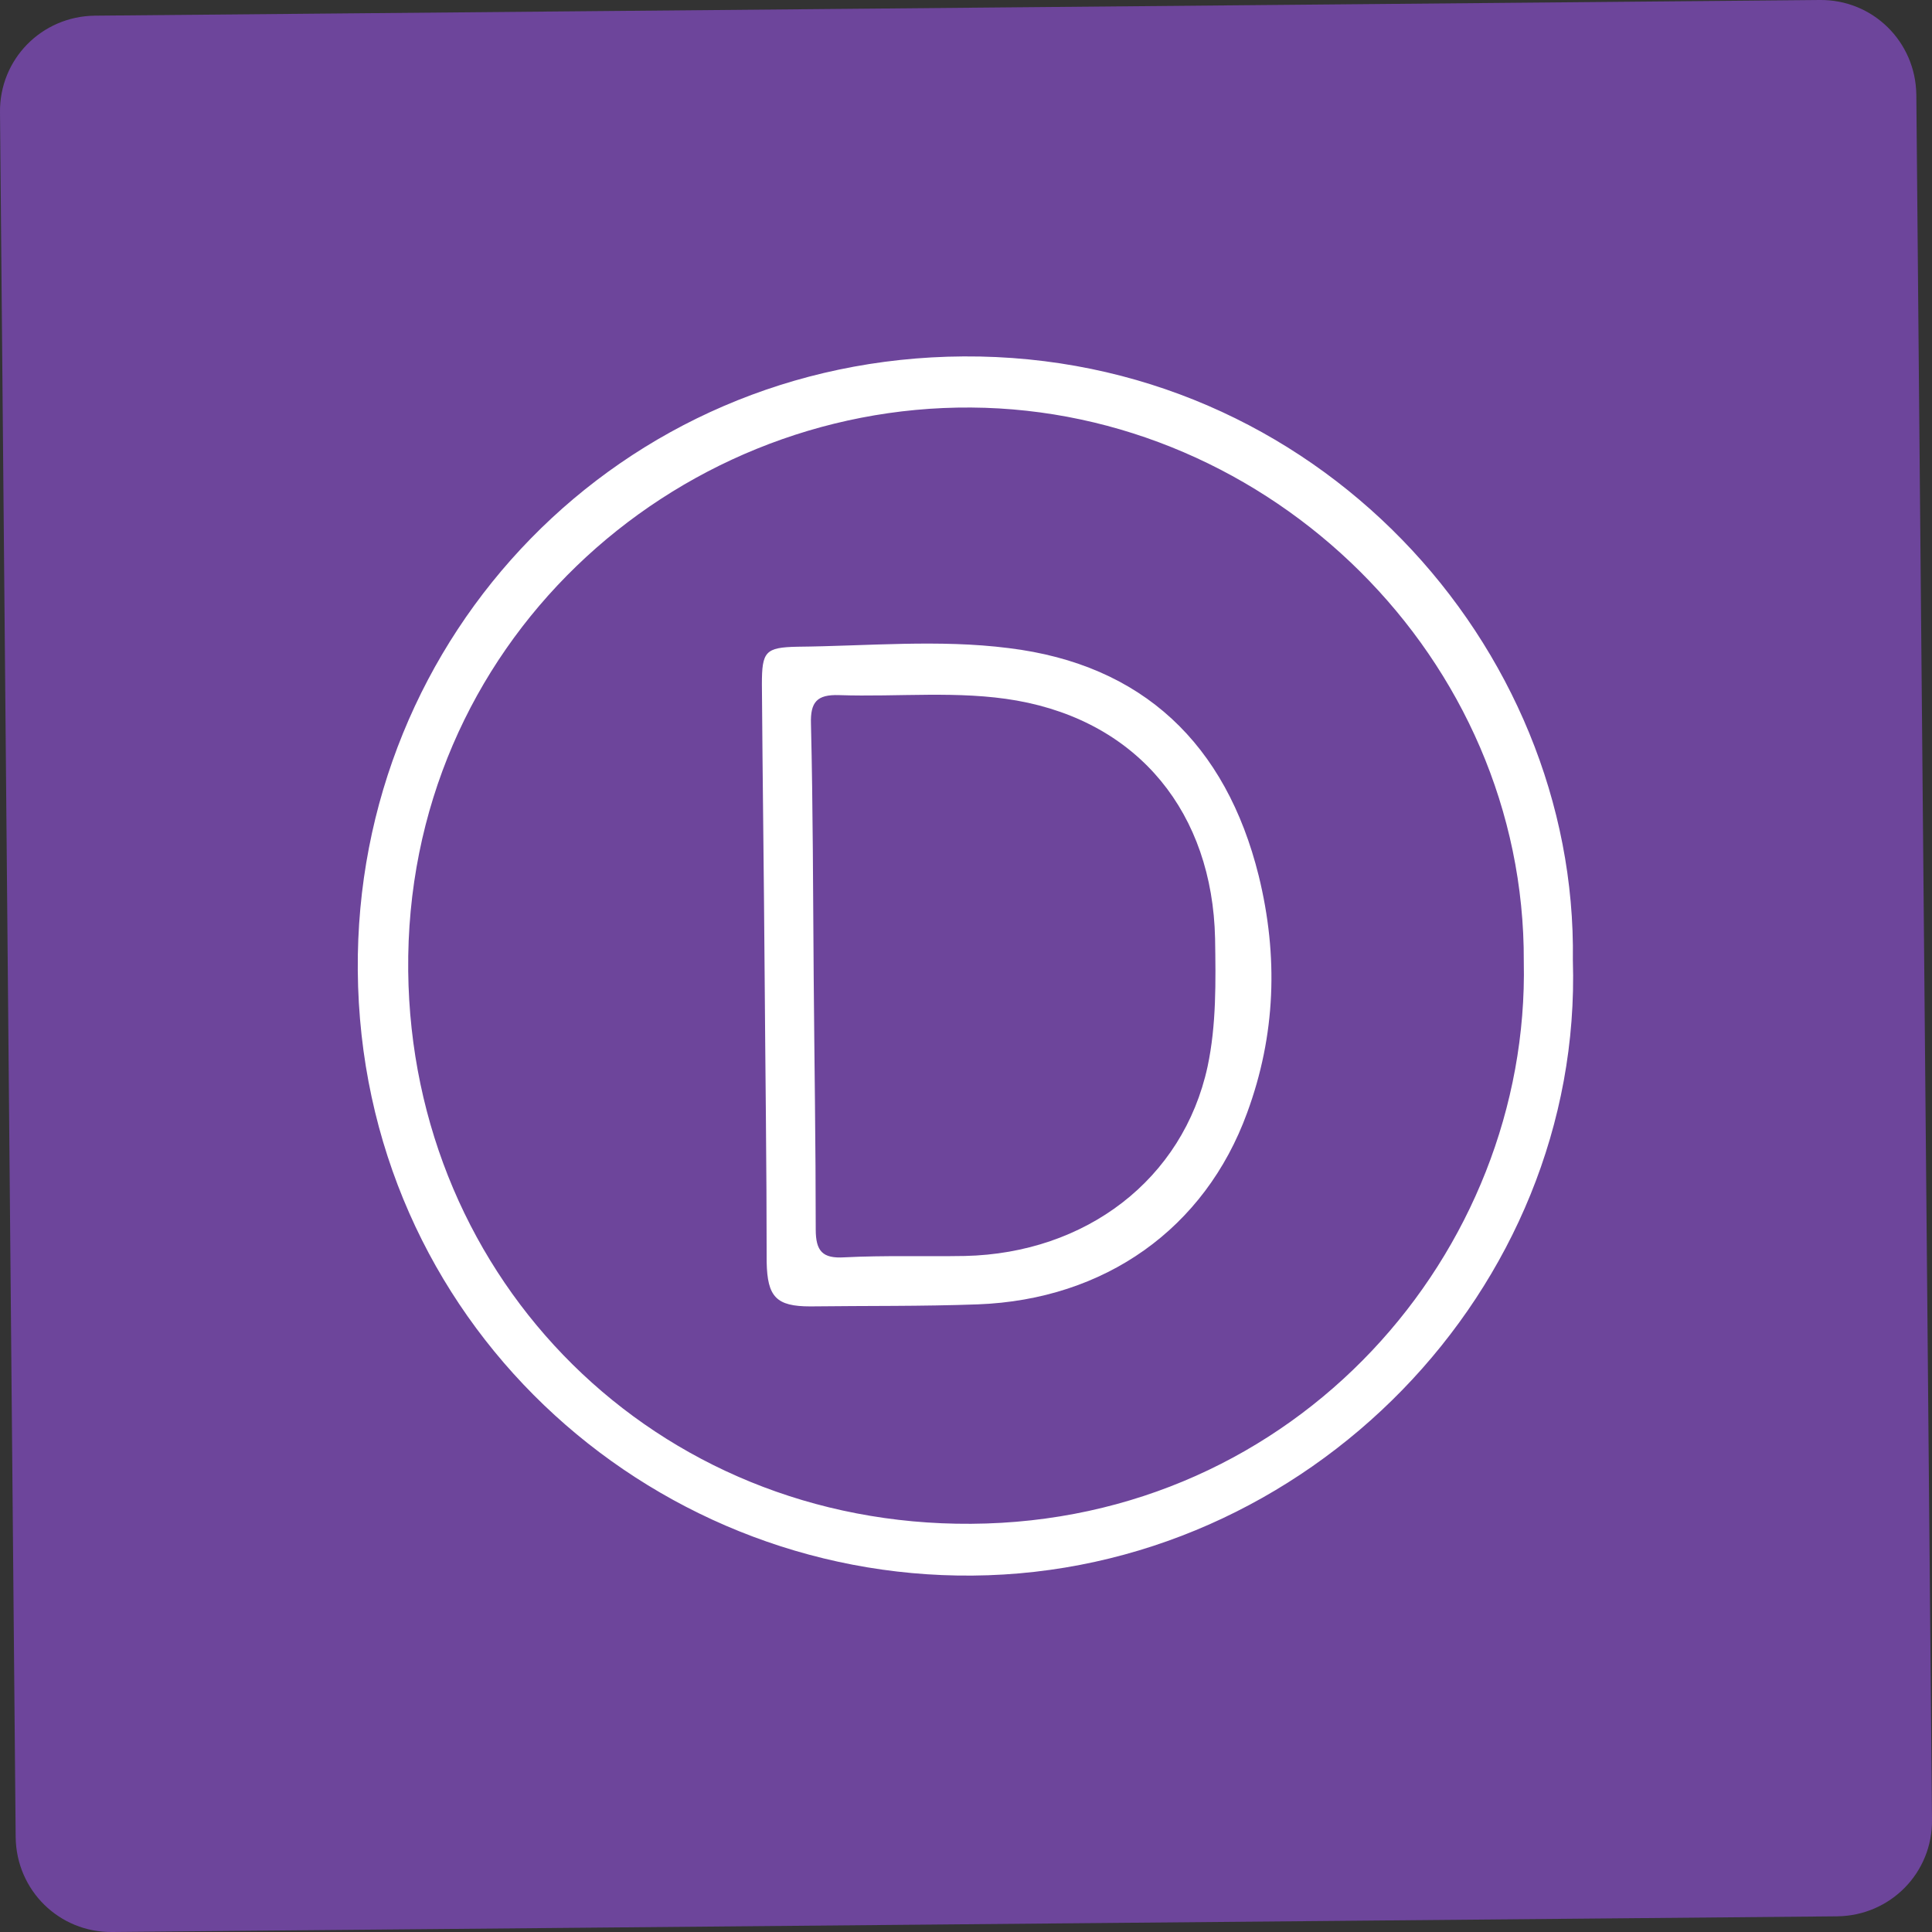 <?xml version="1.0" encoding="utf-8"?>
<!-- Generator: Adobe Illustrator 24.3.0, SVG Export Plug-In . SVG Version: 6.00 Build 0)  -->
<svg version="1.1" id="Layer_1" xmlns="http://www.w3.org/2000/svg" xmlns:xlink="http://www.w3.org/1999/xlink" x="0px" y="0px"
	 viewBox="0 0 28.35 28.35" style="enable-background:new 0 0 28.35 28.35;" xml:space="preserve">
<rect x="0" y="0" width="28.35" height="28.35" fill="#333333" stroke="none"/>
<style type="text/css">
	.st0{fill:#460437;}
	.st1{fill:#CB74AF;}
	.st2{fill:#3FC7F4;}
	.st3{fill:#0A1F26;}
	.st4{fill-rule:evenodd;clip-rule:evenodd;fill:#DBF1FD;}
	.st5{fill:#301111;}
	.st6{fill:#F89A1C;}
	.st7{fill:#451022;}
	.st8{fill:#EE3A68;}
	.st9{fill:#2789CA;}
	.st10{fill:#1171B3;}
	.st11{fill:#0978B9;}
	.st12{fill:#3C99D4;}
	.st13{fill:#1D1C57;}
	.st14{fill:#9696CA;}
	.st15{fill:#0C131F;}
	.st16{fill-rule:evenodd;clip-rule:evenodd;fill:#FFFFFF;}
	.st17{fill:#FFFFFF;}
	.st18{fill:#E44F26;}
	.st19{fill:#010101;}
	.st20{fill:#F1662A;}
	.st21{fill:#EBEBEB;}
	.st22{fill:url(#SVGID_1_);}
	.st23{fill:url(#SVGID_2_);stroke:#FFFFFF;stroke-width:0.186;}
	.st24{fill:#464342;}
	.st25{fill:#00749A;}
	.st26{fill:#8F183D;}
	.st27{fill:#DA81B5;}
	.st28{fill:#6D459B;}
	.st29{fill:#B88A2D;}
	.st30{fill:#FDB715;}
	.st31{fill:#809E3D;}
	.st32{fill:#ACD13D;}
	.st33{fill:#1784B5;}
	.st34{fill:#24ABE2;}
	.st35{fill:#FFFFFF;stroke:#A5A7AA;stroke-width:0.461;stroke-miterlimit:1;}
	.st36{fill:none;}
	.st37{fill:#FFFFFF;stroke:#FFFFFF;stroke-width:0.452;stroke-miterlimit:1;}
	.st38{clip-path:url(#path3830_2_);}
	.st39{fill:#F6DF19;}
	.st40{fill:#435BA9;}
	.st41{fill:#4767B0;}
</style>
<g>
	<g>
		<g>
			<g>
				<g>
					<path class="st28" d="M26.7,0L1.39,0.23C0.61,0.24-0.01,0.87,0,1.65l0.23,25.31c0.01,0.78,0.64,1.4,1.42,1.39l25.31-0.23
						c0.78-0.01,1.4-0.64,1.39-1.42L28.12,1.39C28.11,0.61,27.48-0.01,26.7,0"/>
				</g>
			</g>
		</g>
	</g>
	<g>
		<g>
			<path class="st17" d="M23.08,14.09c0.15,4.82-3.89,8.99-8.81,9.03c-4.78,0.04-8.98-3.75-9.02-8.88
				c-0.04-4.92,3.85-8.98,8.89-9.01C19.31,5.2,23.15,9.48,23.08,14.09z M22.36,14.11c0.02-4.45-3.72-8.1-8.11-8.13
				c-4.38-0.03-8.31,3.48-8.26,8.27c0.05,4.55,3.63,8.14,8.26,8.11C19.03,22.33,22.45,18.37,22.36,14.11z"/>
			<path class="st17" d="M11.22,14.27c-0.01-1.41-0.03-2.82-0.04-4.23c0-0.48,0.05-0.54,0.52-0.55c1.03-0.01,2.08-0.11,3.1,0.02
				c1.97,0.24,3.19,1.41,3.67,3.34c0.29,1.18,0.25,2.34-0.17,3.48c-0.62,1.7-2.09,2.74-3.95,2.81c-0.82,0.03-1.64,0.02-2.46,0.03
				c-0.5,0-0.63-0.14-0.64-0.65C11.25,17.1,11.23,15.68,11.22,14.27z M11.94,14.33c0.01,1.24,0.03,2.47,0.03,3.71
				c0,0.32,0.1,0.43,0.42,0.41c0.59-0.03,1.18-0.01,1.77-0.02c1.77-0.04,3.2-1.12,3.56-2.78c0.13-0.61,0.12-1.25,0.11-1.88
				c-0.04-1.83-1.11-3.17-2.91-3.49c-0.85-0.15-1.74-0.05-2.61-0.08c-0.32-0.01-0.42,0.1-0.41,0.42
				C11.93,11.86,11.93,13.09,11.94,14.33z"/>
		</g>
	</g>
</g>
</svg>
